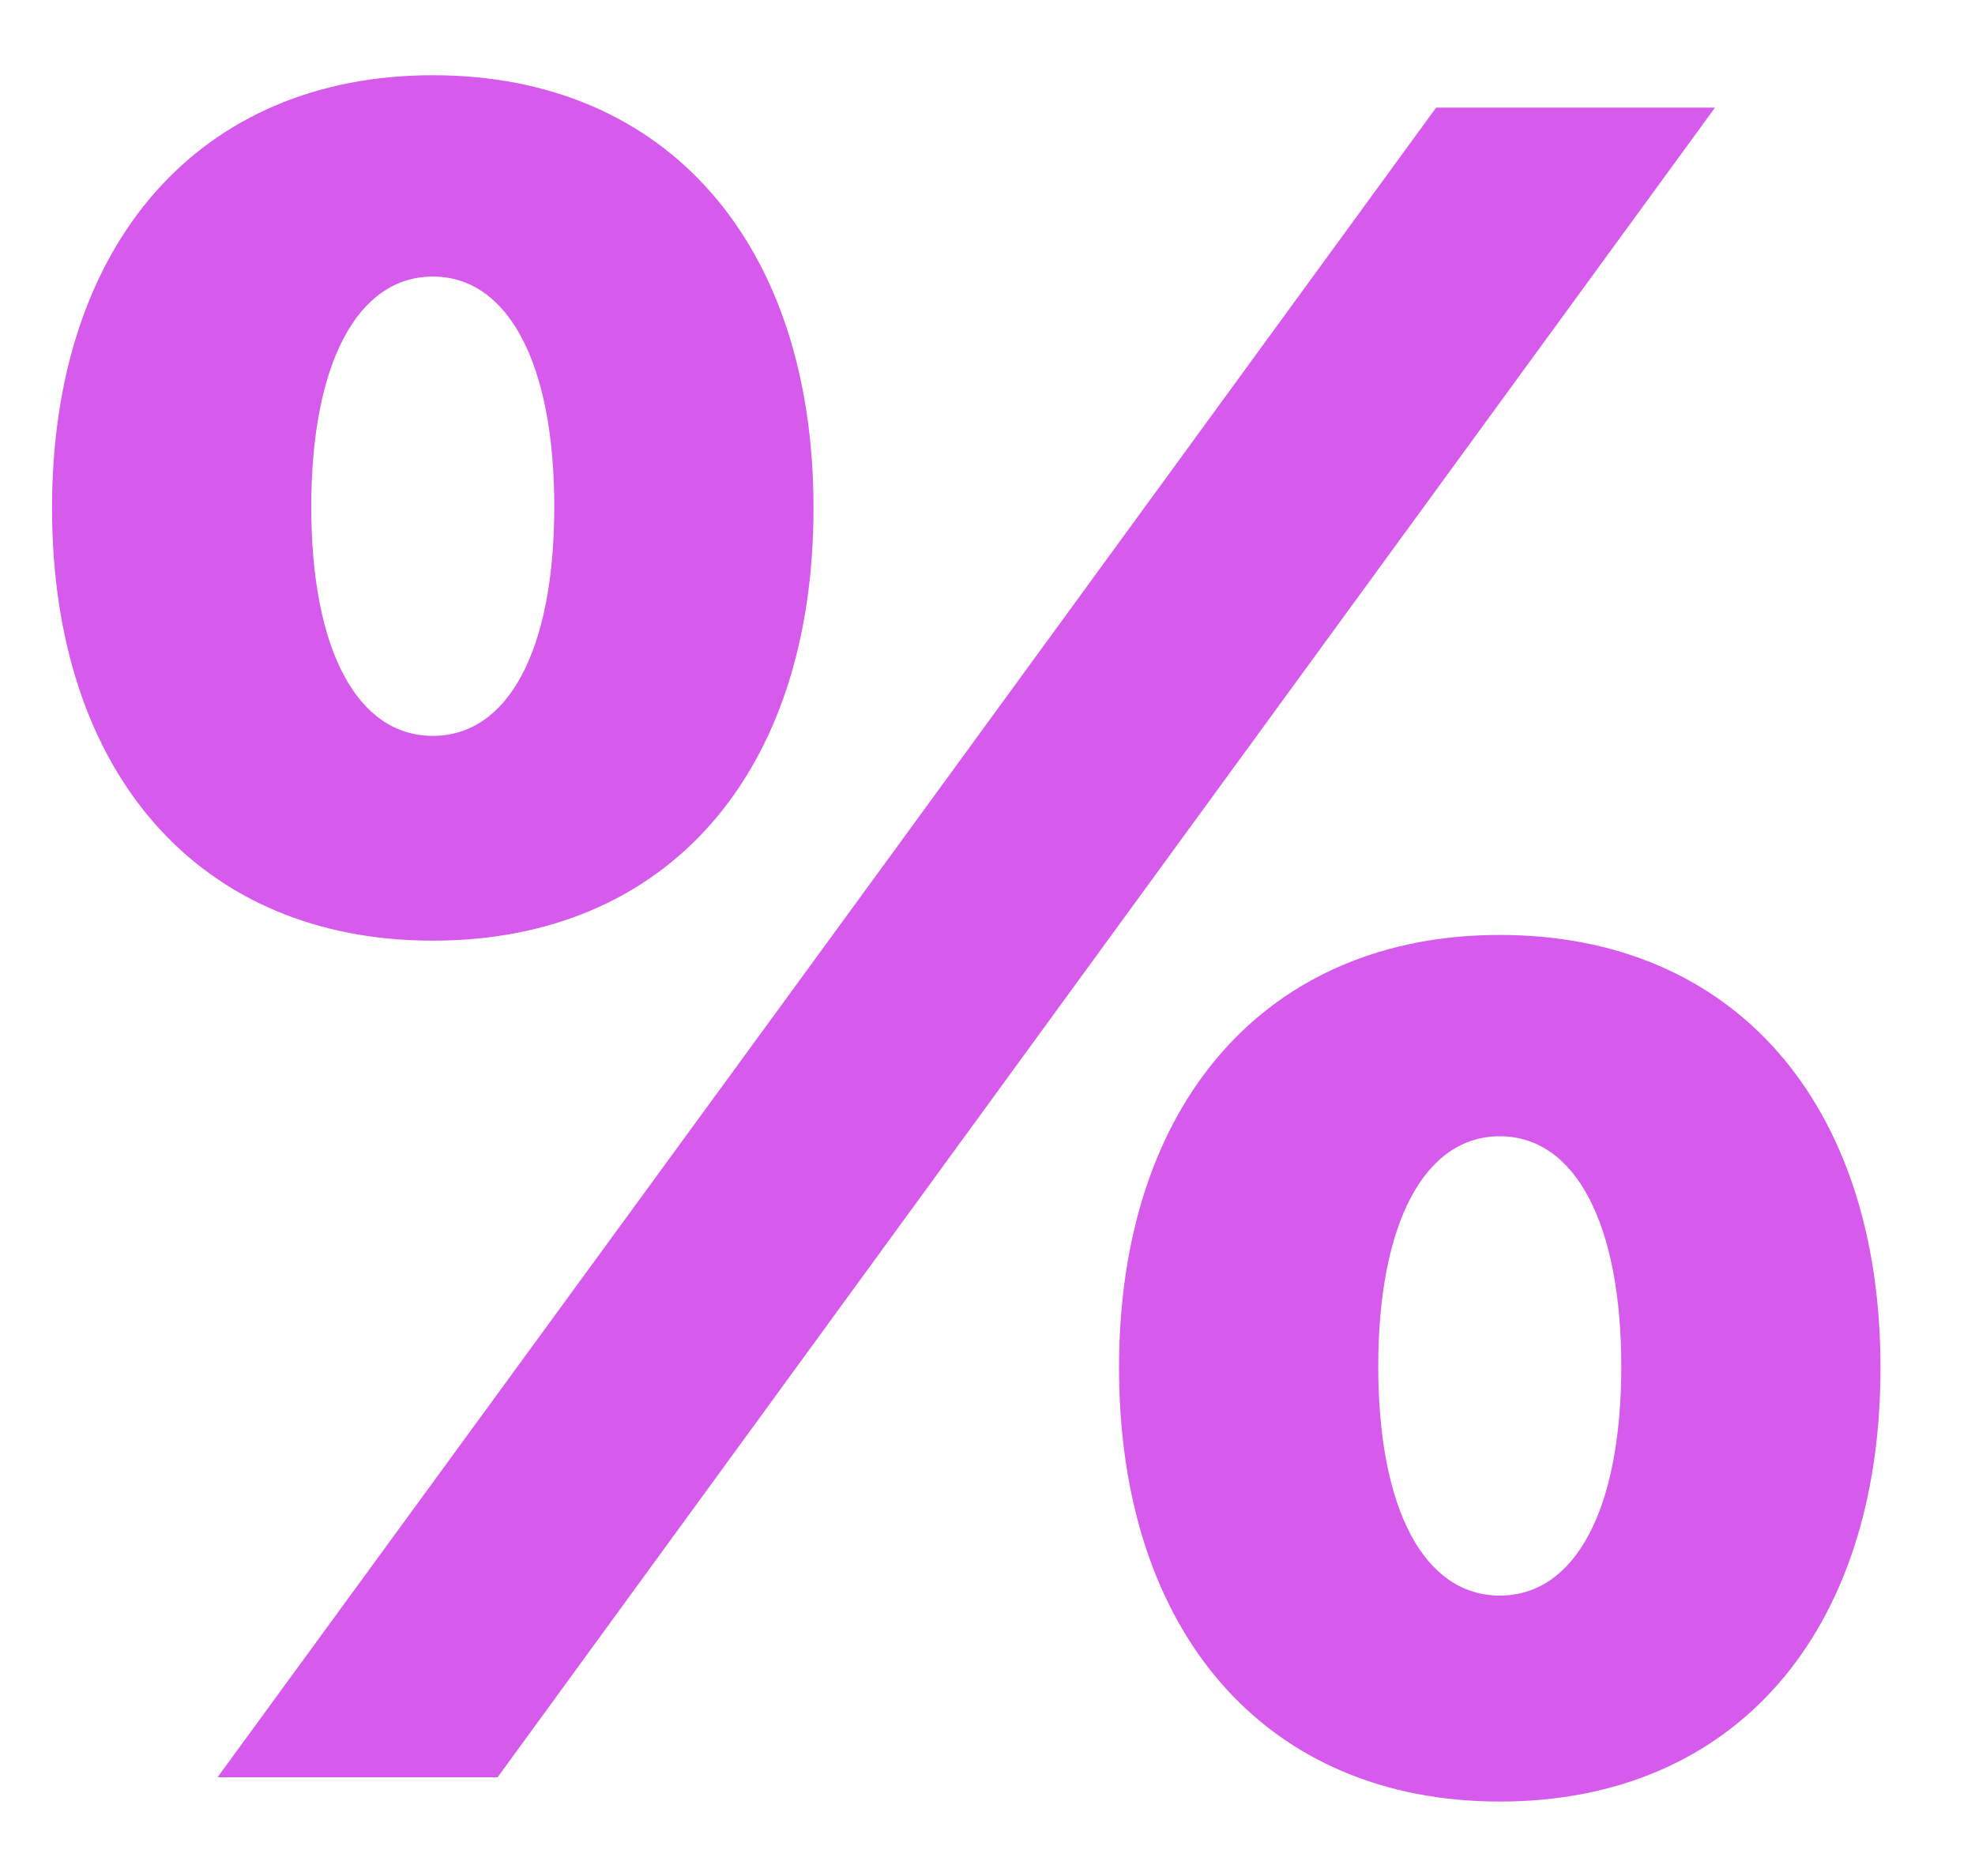 <svg width="20" height="19" viewBox="0 0 20 19" fill="none" xmlns="http://www.w3.org/2000/svg">
<path d="M8.238 5.145C8.238 7.84 6.75 9.527 4.383 9.527C2.027 9.527 0.527 7.84 0.527 5.145C0.527 2.461 2.027 0.762 4.383 0.762C6.75 0.762 8.238 2.461 8.238 5.145ZM4.383 7.453C5.145 7.453 5.613 6.586 5.613 5.133C5.613 3.68 5.145 2.801 4.383 2.801C3.621 2.801 3.152 3.68 3.152 5.133C3.152 6.586 3.621 7.453 4.383 7.453ZM5.039 18H2.203L8.766 9.012L14.543 1.09H17.367L10.992 9.832L5.039 18ZM19.043 13.852C19.043 16.547 17.555 18.246 15.188 18.246C12.832 18.246 11.332 16.547 11.332 13.852C11.332 11.168 12.832 9.469 15.188 9.469C17.555 9.469 19.043 11.168 19.043 13.852ZM15.188 16.16C15.949 16.16 16.418 15.293 16.418 13.84C16.418 12.387 15.949 11.508 15.188 11.508C14.426 11.508 13.957 12.387 13.957 13.84C13.957 15.293 14.426 16.16 15.188 16.16Z" fill="#D65AEC"/>
</svg>

